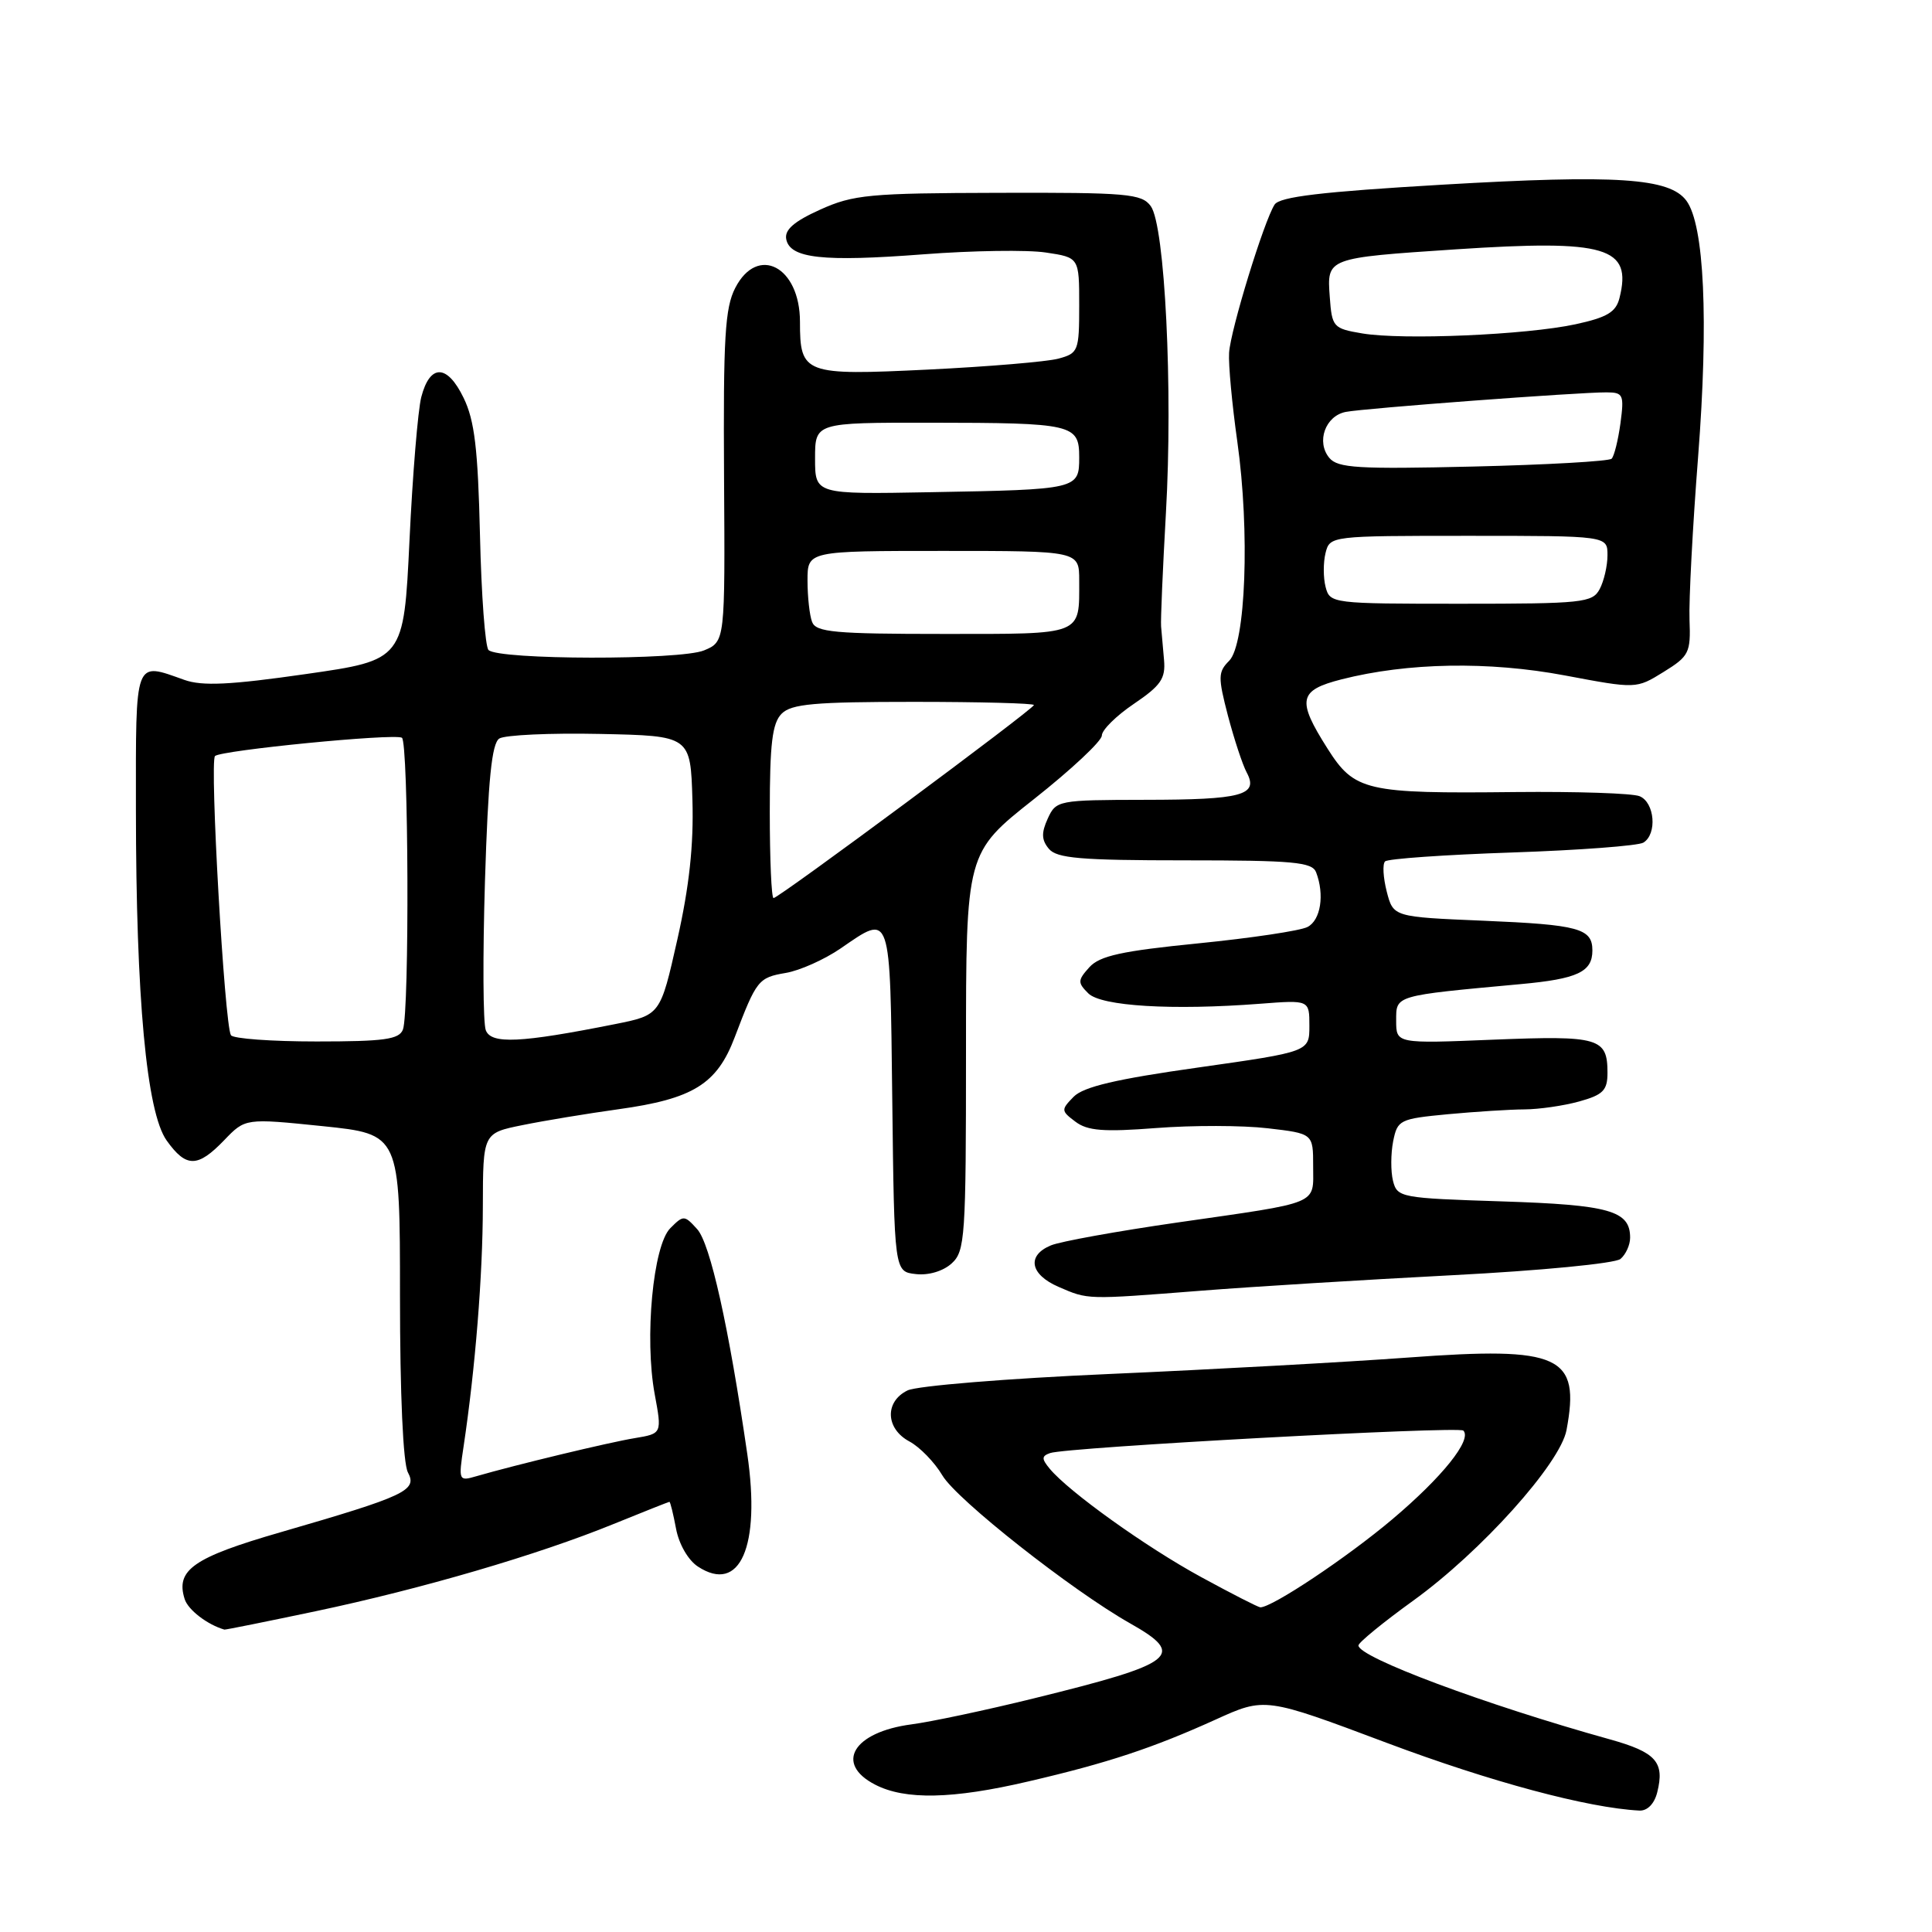 <?xml version="1.0" encoding="UTF-8" standalone="no"?>
<!DOCTYPE svg PUBLIC "-//W3C//DTD SVG 1.1//EN" "http://www.w3.org/Graphics/SVG/1.1/DTD/svg11.dtd" >
<svg xmlns="http://www.w3.org/2000/svg" xmlns:xlink="http://www.w3.org/1999/xlink" version="1.1" viewBox="0 0 256 256">
 <g >
 <path fill="currentColor"
d=" M 219.59 237.50 C 220.60 233.48 219.44 232.18 213.30 230.47 C 196.78 225.87 180.00 219.60 180.00 218.03 C 180.00 217.65 183.26 214.98 187.25 212.10 C 196.24 205.62 206.73 193.94 207.57 189.50 C 209.42 179.61 206.77 178.39 186.62 179.88 C 178.30 180.49 160.47 181.47 147.00 182.06 C 133.53 182.65 121.49 183.63 120.25 184.24 C 117.20 185.73 117.34 189.31 120.50 191.00 C 121.88 191.74 123.84 193.76 124.87 195.50 C 126.76 198.71 142.03 210.74 149.74 215.10 C 157.23 219.33 155.86 220.40 137.00 225.04 C 130.68 226.60 123.37 228.15 120.76 228.49 C 113.07 229.51 110.55 233.68 115.95 236.47 C 119.92 238.53 126.23 238.40 136.26 236.05 C 146.77 233.61 152.76 231.62 161.06 227.86 C 167.62 224.88 167.62 224.88 183.76 230.94 C 197.51 236.10 210.39 239.56 217.23 239.91 C 218.28 239.96 219.21 239.02 219.59 237.50 Z  M 41.81 213.50 C 55.89 210.53 71.29 206.02 81.27 201.95 C 85.25 200.33 88.59 199.01 88.70 199.00 C 88.82 199.00 89.21 200.60 89.58 202.56 C 89.96 204.61 91.19 206.74 92.48 207.58 C 98.05 211.23 100.81 204.94 99.02 192.67 C 96.56 175.76 94.11 164.78 92.38 162.87 C 90.69 161.00 90.56 160.99 88.82 162.74 C 86.53 165.02 85.38 177.31 86.75 184.73 C 87.72 189.96 87.72 189.96 84.11 190.56 C 80.69 191.12 68.28 194.11 63.11 195.61 C 60.78 196.29 60.74 196.21 61.43 191.65 C 62.98 181.31 63.97 168.99 63.98 159.82 C 64.00 150.14 64.00 150.14 69.25 149.08 C 72.14 148.49 77.85 147.55 81.95 146.98 C 91.83 145.61 95.00 143.66 97.35 137.45 C 100.24 129.85 100.49 129.54 104.11 128.92 C 105.97 128.61 109.25 127.14 111.39 125.67 C 118.13 121.04 117.93 120.47 118.23 145.75 C 118.50 168.50 118.50 168.50 121.34 168.82 C 123.02 169.02 124.96 168.44 126.09 167.42 C 127.88 165.80 128.00 164.01 128.00 139.35 C 128.00 113.00 128.00 113.00 137.00 105.89 C 141.95 101.98 146.00 98.19 146.00 97.46 C 146.00 96.73 147.91 94.84 150.25 93.26 C 153.82 90.84 154.46 89.92 154.24 87.44 C 154.09 85.82 153.92 83.83 153.85 83.00 C 153.78 82.17 154.07 75.42 154.49 67.98 C 155.43 51.60 154.36 29.87 152.48 27.31 C 151.28 25.67 149.37 25.50 132.33 25.55 C 115.19 25.59 113.07 25.79 108.67 27.78 C 105.21 29.34 103.94 30.45 104.18 31.69 C 104.67 34.24 109.02 34.72 122.33 33.70 C 128.83 33.20 136.15 33.09 138.58 33.46 C 143.00 34.12 143.00 34.12 143.00 40.45 C 143.00 46.51 142.88 46.81 140.25 47.52 C 138.74 47.93 130.97 48.58 123.00 48.97 C 106.55 49.77 106.00 49.57 106.00 42.64 C 106.00 35.33 100.40 32.39 97.43 38.14 C 96.06 40.78 95.83 44.74 95.94 63.15 C 96.08 85.02 96.08 85.02 93.29 86.18 C 90.16 87.49 66.05 87.45 64.73 86.13 C 64.29 85.69 63.78 78.84 63.60 70.92 C 63.33 59.47 62.89 55.72 61.43 52.72 C 59.26 48.23 56.97 48.19 55.82 52.62 C 55.38 54.33 54.67 62.87 54.26 71.60 C 53.50 87.46 53.50 87.46 40.50 89.32 C 30.49 90.76 26.79 90.93 24.43 90.09 C 17.76 87.72 18.00 87.09 18.01 107.25 C 18.02 132.28 19.42 147.38 22.08 151.12 C 24.67 154.75 26.18 154.74 29.70 151.09 C 32.50 148.17 32.50 148.17 42.75 149.22 C 53.00 150.28 53.00 150.28 53.00 171.70 C 53.00 184.77 53.41 193.90 54.05 195.10 C 55.33 197.49 53.77 198.22 37.21 203.02 C 25.62 206.37 23.24 208.03 24.47 211.89 C 24.92 213.32 27.48 215.28 29.73 215.93 C 29.86 215.97 35.30 214.87 41.81 213.50 Z  M 159.10 171.03 C 165.92 170.49 180.94 169.57 192.47 168.97 C 204.11 168.37 214.01 167.41 214.72 166.82 C 215.42 166.23 216.00 164.97 216.00 164.00 C 216.00 160.42 213.28 159.65 199.00 159.19 C 185.60 158.76 185.14 158.68 184.58 156.47 C 184.27 155.22 184.28 152.86 184.60 151.23 C 185.17 148.39 185.46 148.25 191.85 147.64 C 195.51 147.30 200.07 147.01 202.00 147.00 C 203.93 146.99 207.19 146.52 209.25 145.95 C 212.42 145.07 213.00 144.48 213.00 142.15 C 213.00 137.52 211.89 137.20 197.92 137.76 C 185.00 138.29 185.00 138.29 185.00 135.24 C 185.00 131.86 184.67 131.95 201.50 130.40 C 209.04 129.71 211.00 128.78 211.00 125.94 C 211.00 123.02 209.19 122.53 196.56 122.00 C 184.62 121.50 184.62 121.50 183.75 118.14 C 183.28 116.29 183.17 114.49 183.53 114.14 C 183.88 113.79 191.44 113.26 200.34 112.96 C 209.24 112.66 217.07 112.07 217.76 111.65 C 219.61 110.51 219.26 106.32 217.25 105.50 C 216.29 105.11 208.89 104.87 200.81 104.95 C 180.94 105.17 179.48 104.83 175.89 99.17 C 171.81 92.74 172.07 91.47 177.75 90.02 C 186.51 87.79 197.25 87.60 207.36 89.50 C 216.81 91.28 216.81 91.28 220.43 89.04 C 223.81 86.95 224.04 86.50 223.87 82.15 C 223.77 79.59 224.28 69.85 225.01 60.50 C 226.41 42.42 225.83 29.82 223.46 26.60 C 221.24 23.58 214.24 23.12 191.15 24.47 C 175.08 25.41 169.57 26.07 168.89 27.11 C 167.48 29.30 163.05 43.71 162.86 46.75 C 162.76 48.26 163.25 53.55 163.95 58.51 C 165.63 70.44 165.07 85.36 162.87 87.56 C 161.39 89.04 161.38 89.72 162.71 94.84 C 163.53 97.94 164.64 101.33 165.20 102.37 C 166.80 105.37 164.57 105.97 151.73 105.98 C 140.19 106.00 139.94 106.05 138.83 108.47 C 137.97 110.36 138.00 111.30 138.98 112.47 C 140.02 113.73 143.18 114.00 157.02 114.00 C 171.39 114.00 173.87 114.23 174.39 115.58 C 175.53 118.55 175.00 121.93 173.25 122.83 C 172.29 123.33 165.78 124.30 158.78 125.00 C 148.63 126.01 145.72 126.65 144.35 128.16 C 142.79 129.89 142.78 130.21 144.20 131.62 C 145.90 133.33 155.32 133.90 167.00 133.00 C 173.50 132.50 173.50 132.50 173.50 135.93 C 173.50 139.36 173.50 139.36 158.77 141.45 C 147.91 142.98 143.58 144.00 142.27 145.32 C 140.58 147.05 140.58 147.19 142.50 148.63 C 144.10 149.84 146.23 150.01 153.21 149.47 C 158.00 149.10 164.64 149.11 167.96 149.50 C 174.00 150.20 174.00 150.20 174.00 154.53 C 174.00 159.71 175.13 159.24 156.00 161.99 C 148.03 163.14 140.49 164.50 139.25 165.02 C 136.02 166.36 136.48 168.87 140.25 170.51 C 144.22 172.23 143.86 172.22 159.10 171.03 Z  M 159.14 208.96 C 151.85 204.99 141.63 197.67 139.09 194.61 C 138.00 193.29 138.01 192.94 139.14 192.54 C 141.27 191.77 193.28 188.95 193.90 189.56 C 195.09 190.76 191.11 195.73 184.48 201.32 C 178.47 206.39 168.57 212.99 167.00 212.98 C 166.72 212.97 163.19 211.17 159.14 208.96 Z  M 30.60 137.17 C 29.75 135.79 27.76 100.91 28.49 100.18 C 29.25 99.42 52.08 97.17 53.25 97.75 C 54.14 98.19 54.27 134.12 53.39 136.42 C 52.89 137.73 50.91 138.00 41.95 138.00 C 35.99 138.00 30.89 137.63 30.60 137.17 Z  M 64.37 136.51 C 64.00 135.57 63.96 126.68 64.26 116.76 C 64.68 103.28 65.16 98.51 66.16 97.86 C 66.90 97.39 72.90 97.11 79.50 97.25 C 91.50 97.50 91.50 97.50 91.75 106.00 C 91.93 111.96 91.33 117.49 89.75 124.50 C 87.50 134.50 87.50 134.50 81.50 135.70 C 68.96 138.20 65.08 138.38 64.37 136.51 Z  M 102.00 107.57 C 102.00 98.52 102.33 95.82 103.57 94.57 C 104.87 93.27 107.92 93.00 121.07 93.00 C 129.83 93.00 137.00 93.19 137.00 93.42 C 137.00 93.93 103.19 119.00 102.50 119.00 C 102.22 119.00 102.00 113.86 102.00 107.57 Z  M 107.61 82.42 C 107.27 81.55 107.00 79.07 107.00 76.92 C 107.00 73.00 107.00 73.00 125.00 73.00 C 143.00 73.00 143.00 73.00 143.00 76.92 C 143.00 84.26 143.67 84.00 125.00 84.00 C 110.62 84.00 108.13 83.77 107.61 82.42 Z  M 108.00 60.75 C 108.00 56.00 108.00 56.00 123.25 56.01 C 142.22 56.03 143.00 56.21 143.00 60.60 C 143.00 64.83 142.86 64.87 123.25 65.22 C 108.00 65.50 108.00 65.50 108.00 60.75 Z  M 175.65 77.78 C 175.33 76.56 175.33 74.53 175.64 73.28 C 176.21 71.01 176.30 71.00 194.61 71.00 C 213.00 71.00 213.00 71.00 213.00 73.57 C 213.00 74.98 212.53 77.00 211.96 78.07 C 211.00 79.86 209.71 80.00 193.58 80.00 C 176.50 80.00 176.22 79.97 175.65 77.78 Z  M 176.14 60.67 C 174.38 58.55 175.61 55.11 178.32 54.58 C 180.76 54.10 209.17 51.97 212.88 51.99 C 215.09 52.00 215.22 52.30 214.72 56.08 C 214.41 58.33 213.89 60.44 213.55 60.78 C 213.21 61.12 204.95 61.59 195.19 61.82 C 179.94 62.18 177.26 62.02 176.14 60.67 Z  M 180.50 44.18 C 176.65 43.53 176.49 43.35 176.20 39.33 C 175.82 34.16 175.76 34.18 192.89 33.04 C 212.89 31.72 216.29 32.73 214.59 39.49 C 214.12 41.36 212.95 42.06 208.75 42.97 C 202.21 44.38 185.84 45.08 180.50 44.18 Z "/>
</g>
</svg>